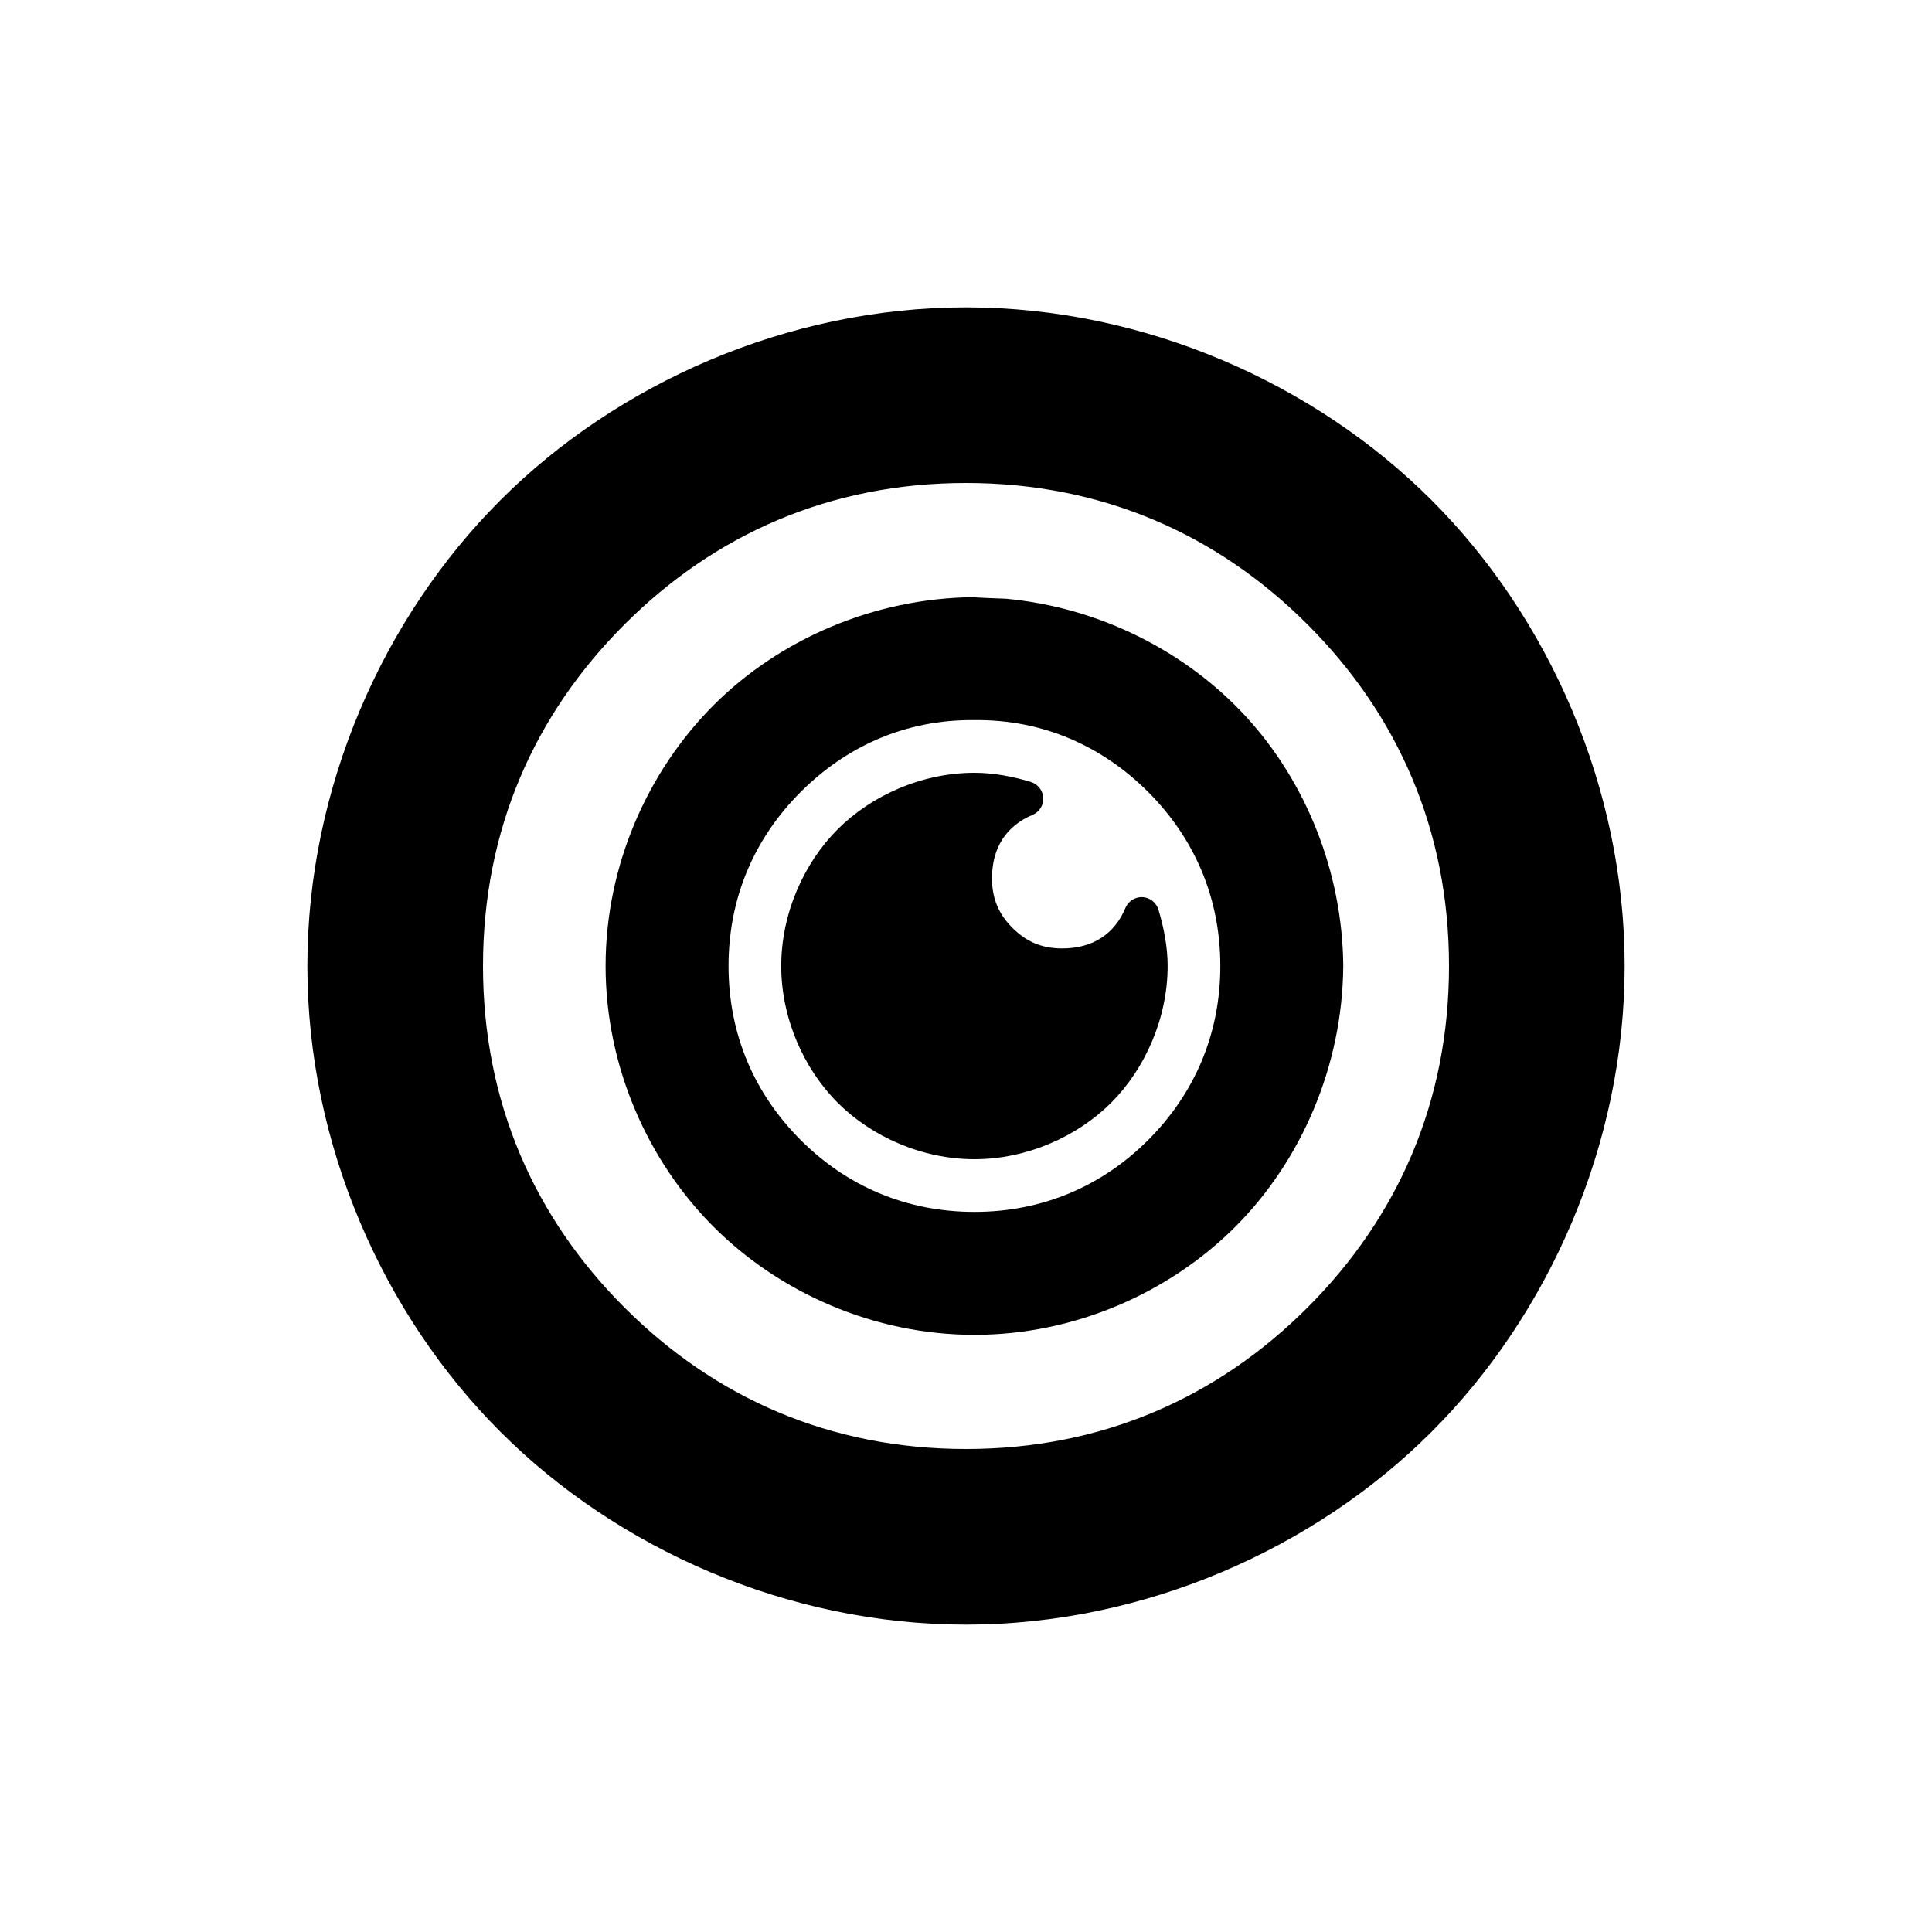 <svg viewBox="0 0 22 22" xmlns="http://www.w3.org/2000/svg"><path d="m11.118 6.804c-.001-.001-.001-.001-.001-.001-.002 0-.005-.001 0 0 .029.002.121.007.34.015 1.071.1 2.054.605 2.733 1.344.678.739 1.097 1.762 1.106 2.838-.009 1.145-.481 2.221-1.23 2.97-.75.749-1.825 1.23-2.97 1.23-1.146 0-2.221-.481-2.97-1.23s-1.23-1.825-1.23-2.97.481-2.221 1.23-2.97c.748-.748 1.822-1.22 2.966-1.23.009.001.017.002.026.004zm-2.002 2.216c-.518.518-.82 1.192-.82 1.98s.302 1.462.82 1.98c.517.518 1.192.82 1.98.82.787 0 1.462-.302 1.98-.82.517-.518.82-1.192.82-1.98s-.303-1.462-.82-1.98c-.518-.518-1.193-.829-1.98-.82-.788-.009-1.463.302-1.98.82zm2.647.257c-.303.125-.467.376-.467.723 0 .236.078.411.233.566.156.156.33.234.567.234.347 0 .598-.164.722-.467.035-.076.113-.122.195-.117.083.006.154.062.178.142.059.195.105.417.105.642 0 .595-.257 1.17-.643 1.557-.387.387-.963.643-1.557.643-.595 0-1.17-.256-1.557-.643s-.643-.962-.643-1.557.256-1.17.643-1.557.962-.643 1.557-.643c.224 0 .447.045.642.104.079.025.136.095.141.178.006.083-.04.161-.116.195zm6.737 1.723c0 2.035-.867 3.974-2.197 5.303-1.329 1.33-3.268 2.197-5.303 2.197s-3.974-.867-5.303-2.197c-1.33-1.329-2.197-3.268-2.197-5.303s.867-3.974 2.197-5.303c1.329-1.33 3.268-2.197 5.303-2.197s3.974.867 5.303 2.197c1.33 1.329 2.197 3.268 2.197 5.303zm-11.389-3.889c-1.023 1.023-1.611 2.334-1.611 3.889s.588 2.866 1.611 3.889 2.334 1.611 3.889 1.611 2.866-.588 3.889-1.611 1.611-2.334 1.611-3.889-.588-2.866-1.611-3.889-2.334-1.611-3.889-1.611-2.866.588-3.889 1.611z"/></svg>